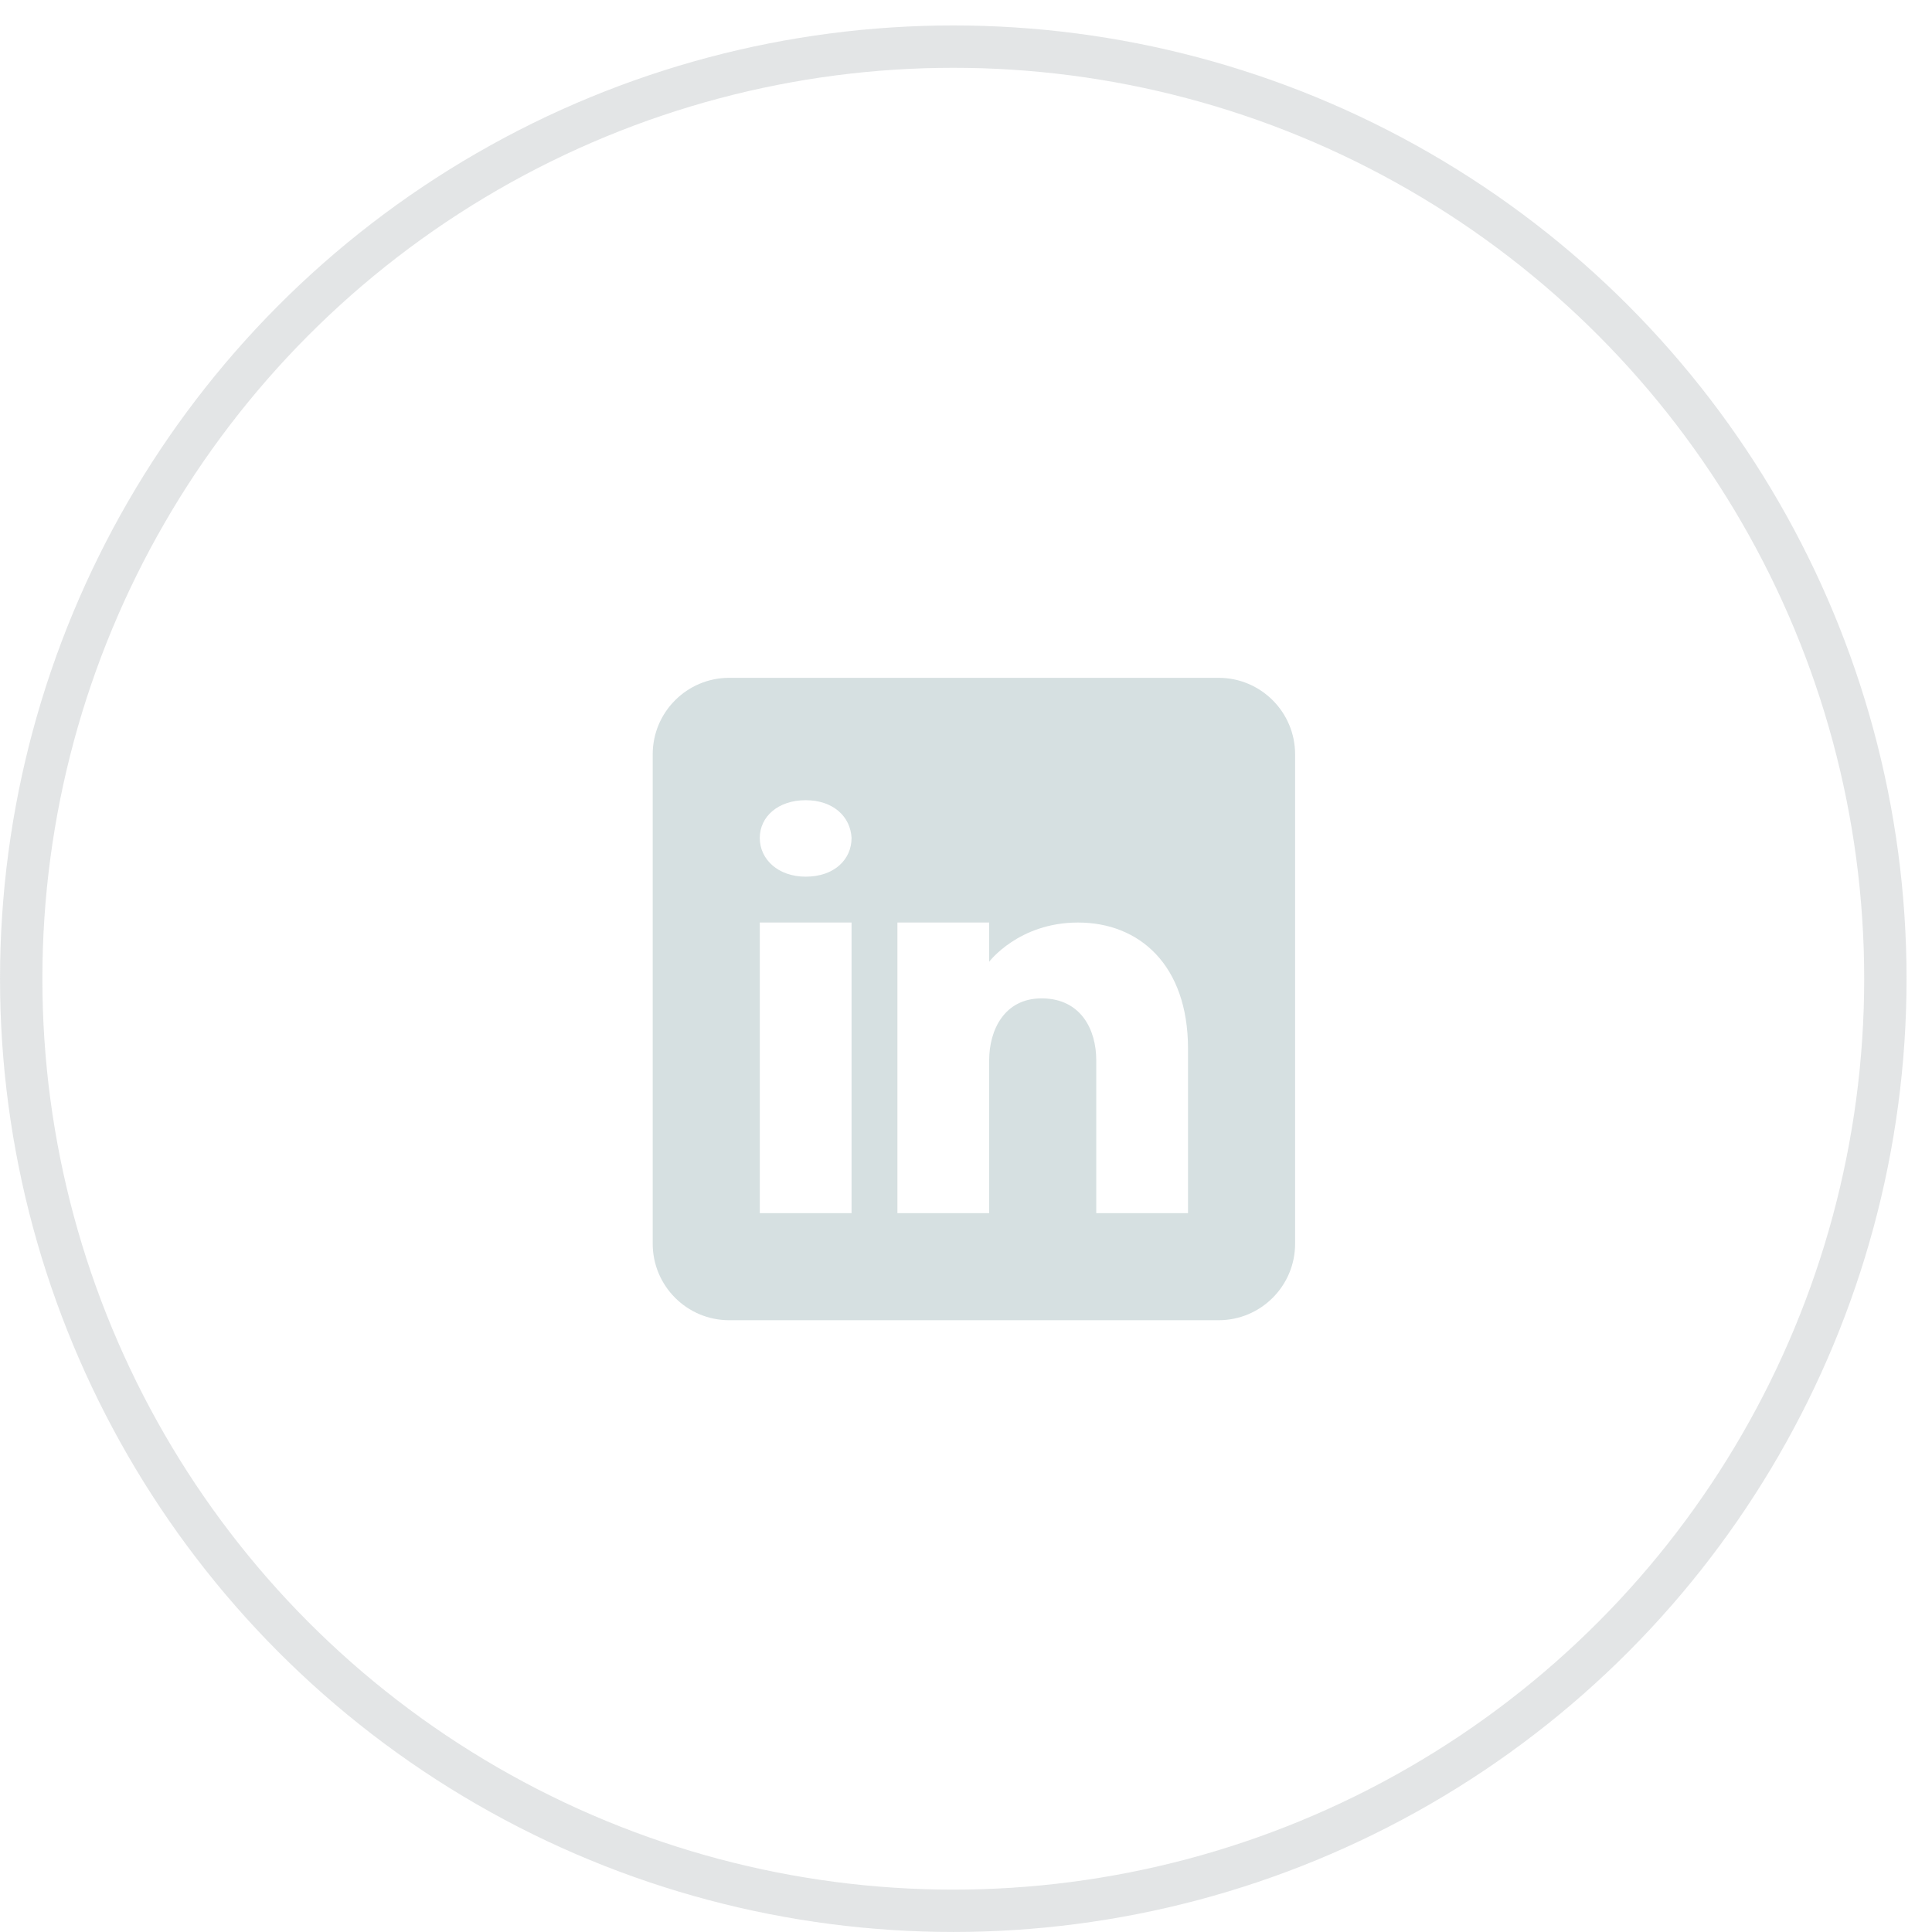 <?xml version="1.0" encoding="UTF-8"?> <svg xmlns="http://www.w3.org/2000/svg" width="38" height="38" viewBox="0 0 38 38" fill="none"><circle opacity="0.3" cx="18.75" cy="19.25" r="18.333" stroke="#A2A9AA" stroke-width="0.833"></circle><g clip-path="url(#clip0_10223_1623)"><path d="M23.969 13.332H14.342C13.512 13.332 12.838 14.006 12.838 14.836V24.463C12.838 25.293 13.512 25.967 14.342 25.967H23.969C24.799 25.967 25.473 25.293 25.473 24.463V14.836C25.473 14.006 24.799 13.332 23.969 13.332ZM16.749 18.145V23.861H14.944V18.145H16.749ZM14.944 16.482C14.944 16.061 15.305 15.739 15.846 15.739C16.388 15.739 16.728 16.061 16.749 16.482C16.749 16.903 16.412 17.243 15.846 17.243C15.305 17.243 14.944 16.903 14.944 16.482ZM23.367 23.861H21.562C21.562 23.861 21.562 21.076 21.562 20.853C21.562 20.251 21.261 19.649 20.509 19.637H20.485C19.757 19.637 19.456 20.257 19.456 20.853C19.456 21.127 19.456 23.861 19.456 23.861H17.651V18.145H19.456V18.916C19.456 18.916 20.037 18.145 21.204 18.145C22.398 18.145 23.367 18.967 23.367 20.63V23.861Z" fill="#D6E0E1"></path></g><defs><clipPath id="clip0_10223_1623"><rect x="12.006" y="12.497" width="14.25" height="14.25" rx="2.933" fill="white"></rect></clipPath></defs></svg> 
